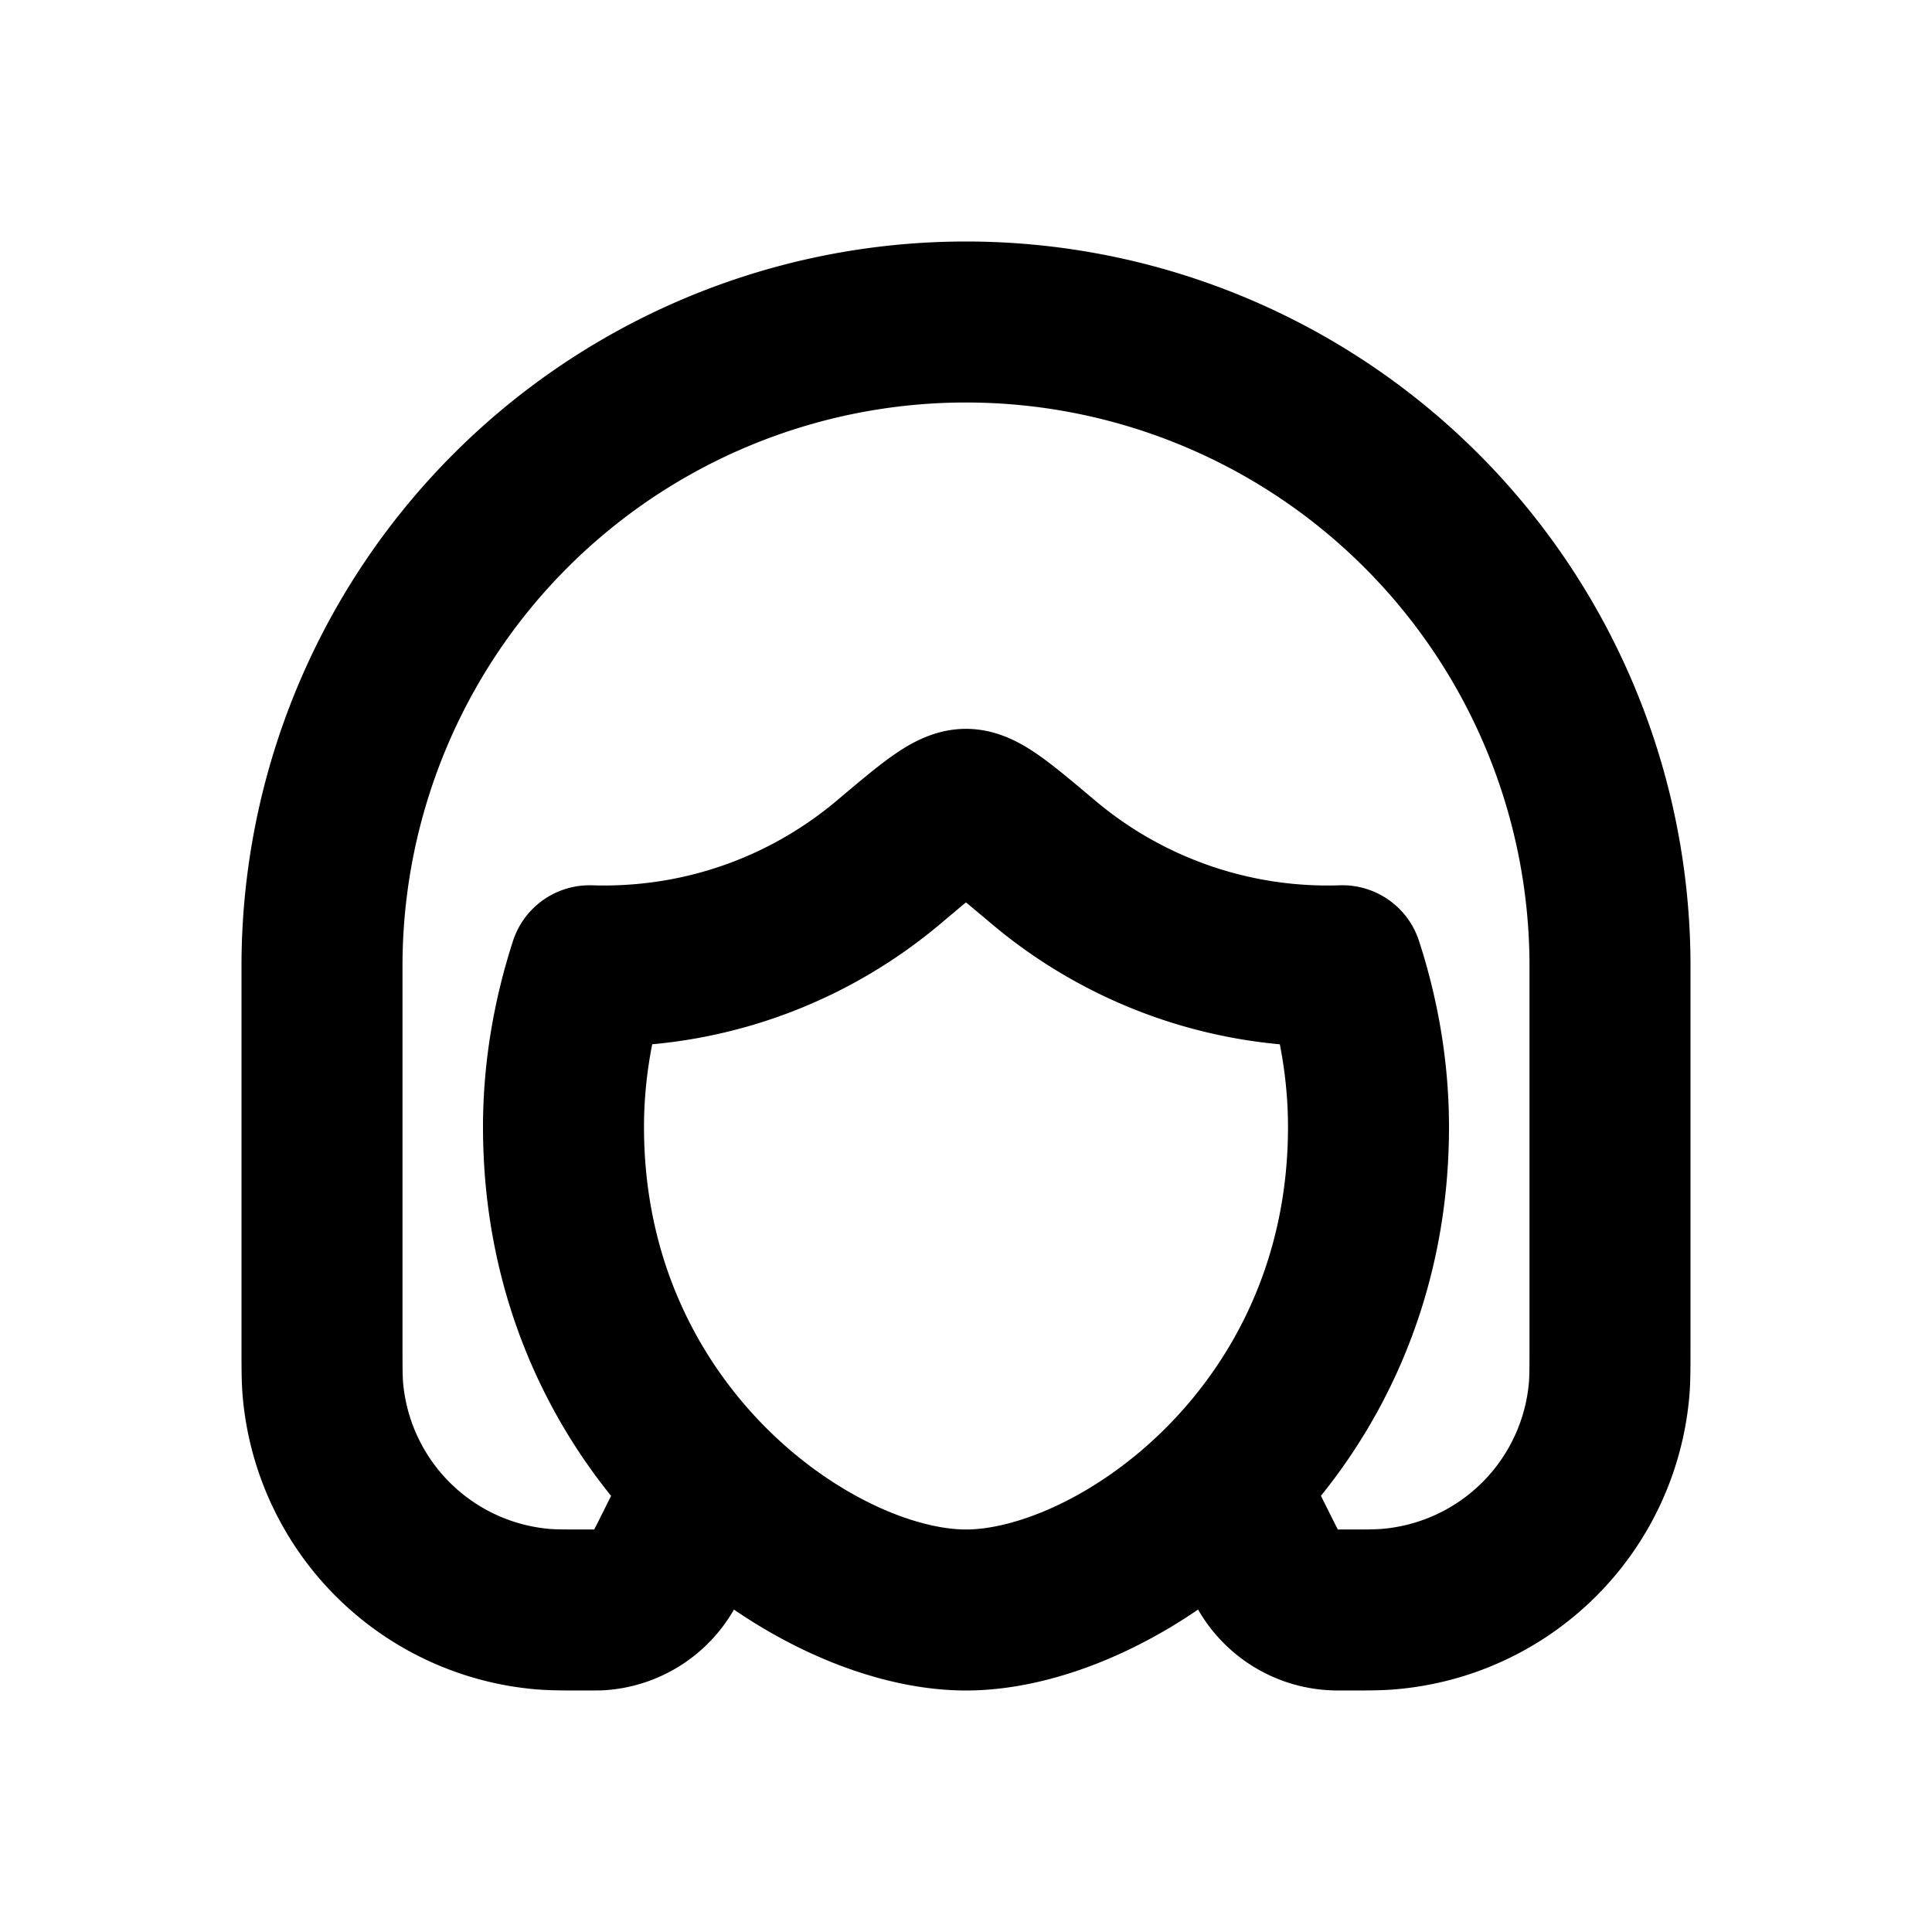 <svg xmlns="http://www.w3.org/2000/svg" width="24" height="24" viewBox="0 0 24 24" fill="none">
    <path stroke="currentColor" stroke-linejoin="round" stroke-width="2" d="m8.828 18.344-.522 1.045-.057.11a1 1 0 0 1-.809.5L7.317 20c-.294 0-.441 0-.565-.01a3 3 0 0 1-2.742-2.741C4 17.124 4 16.977 4 16.683V12a8 8 0 1 1 16 0v4.683c0 .294 0 .441-.01.566a3 3 0 0 1-2.741 2.74c-.125.011-.272.011-.566.011-.063 0-.094 0-.123-.002a1 1 0 0 1-.809-.5l-.057-.11-.522-1.044M7.5 12c1.35 0 2.586-.486 3.543-1.293.516-.435.774-.653.957-.653.183 0 .44.218.957.653a5.478 5.478 0 0 0 3.719 1.29c.21.645.324 1.324.324 2.003 0 3.818-3.125 6-5 6s-5-2.182-5-6c0-.68.115-1.358.324-2.003.059.002.117.003.176.003Z"/>
</svg>